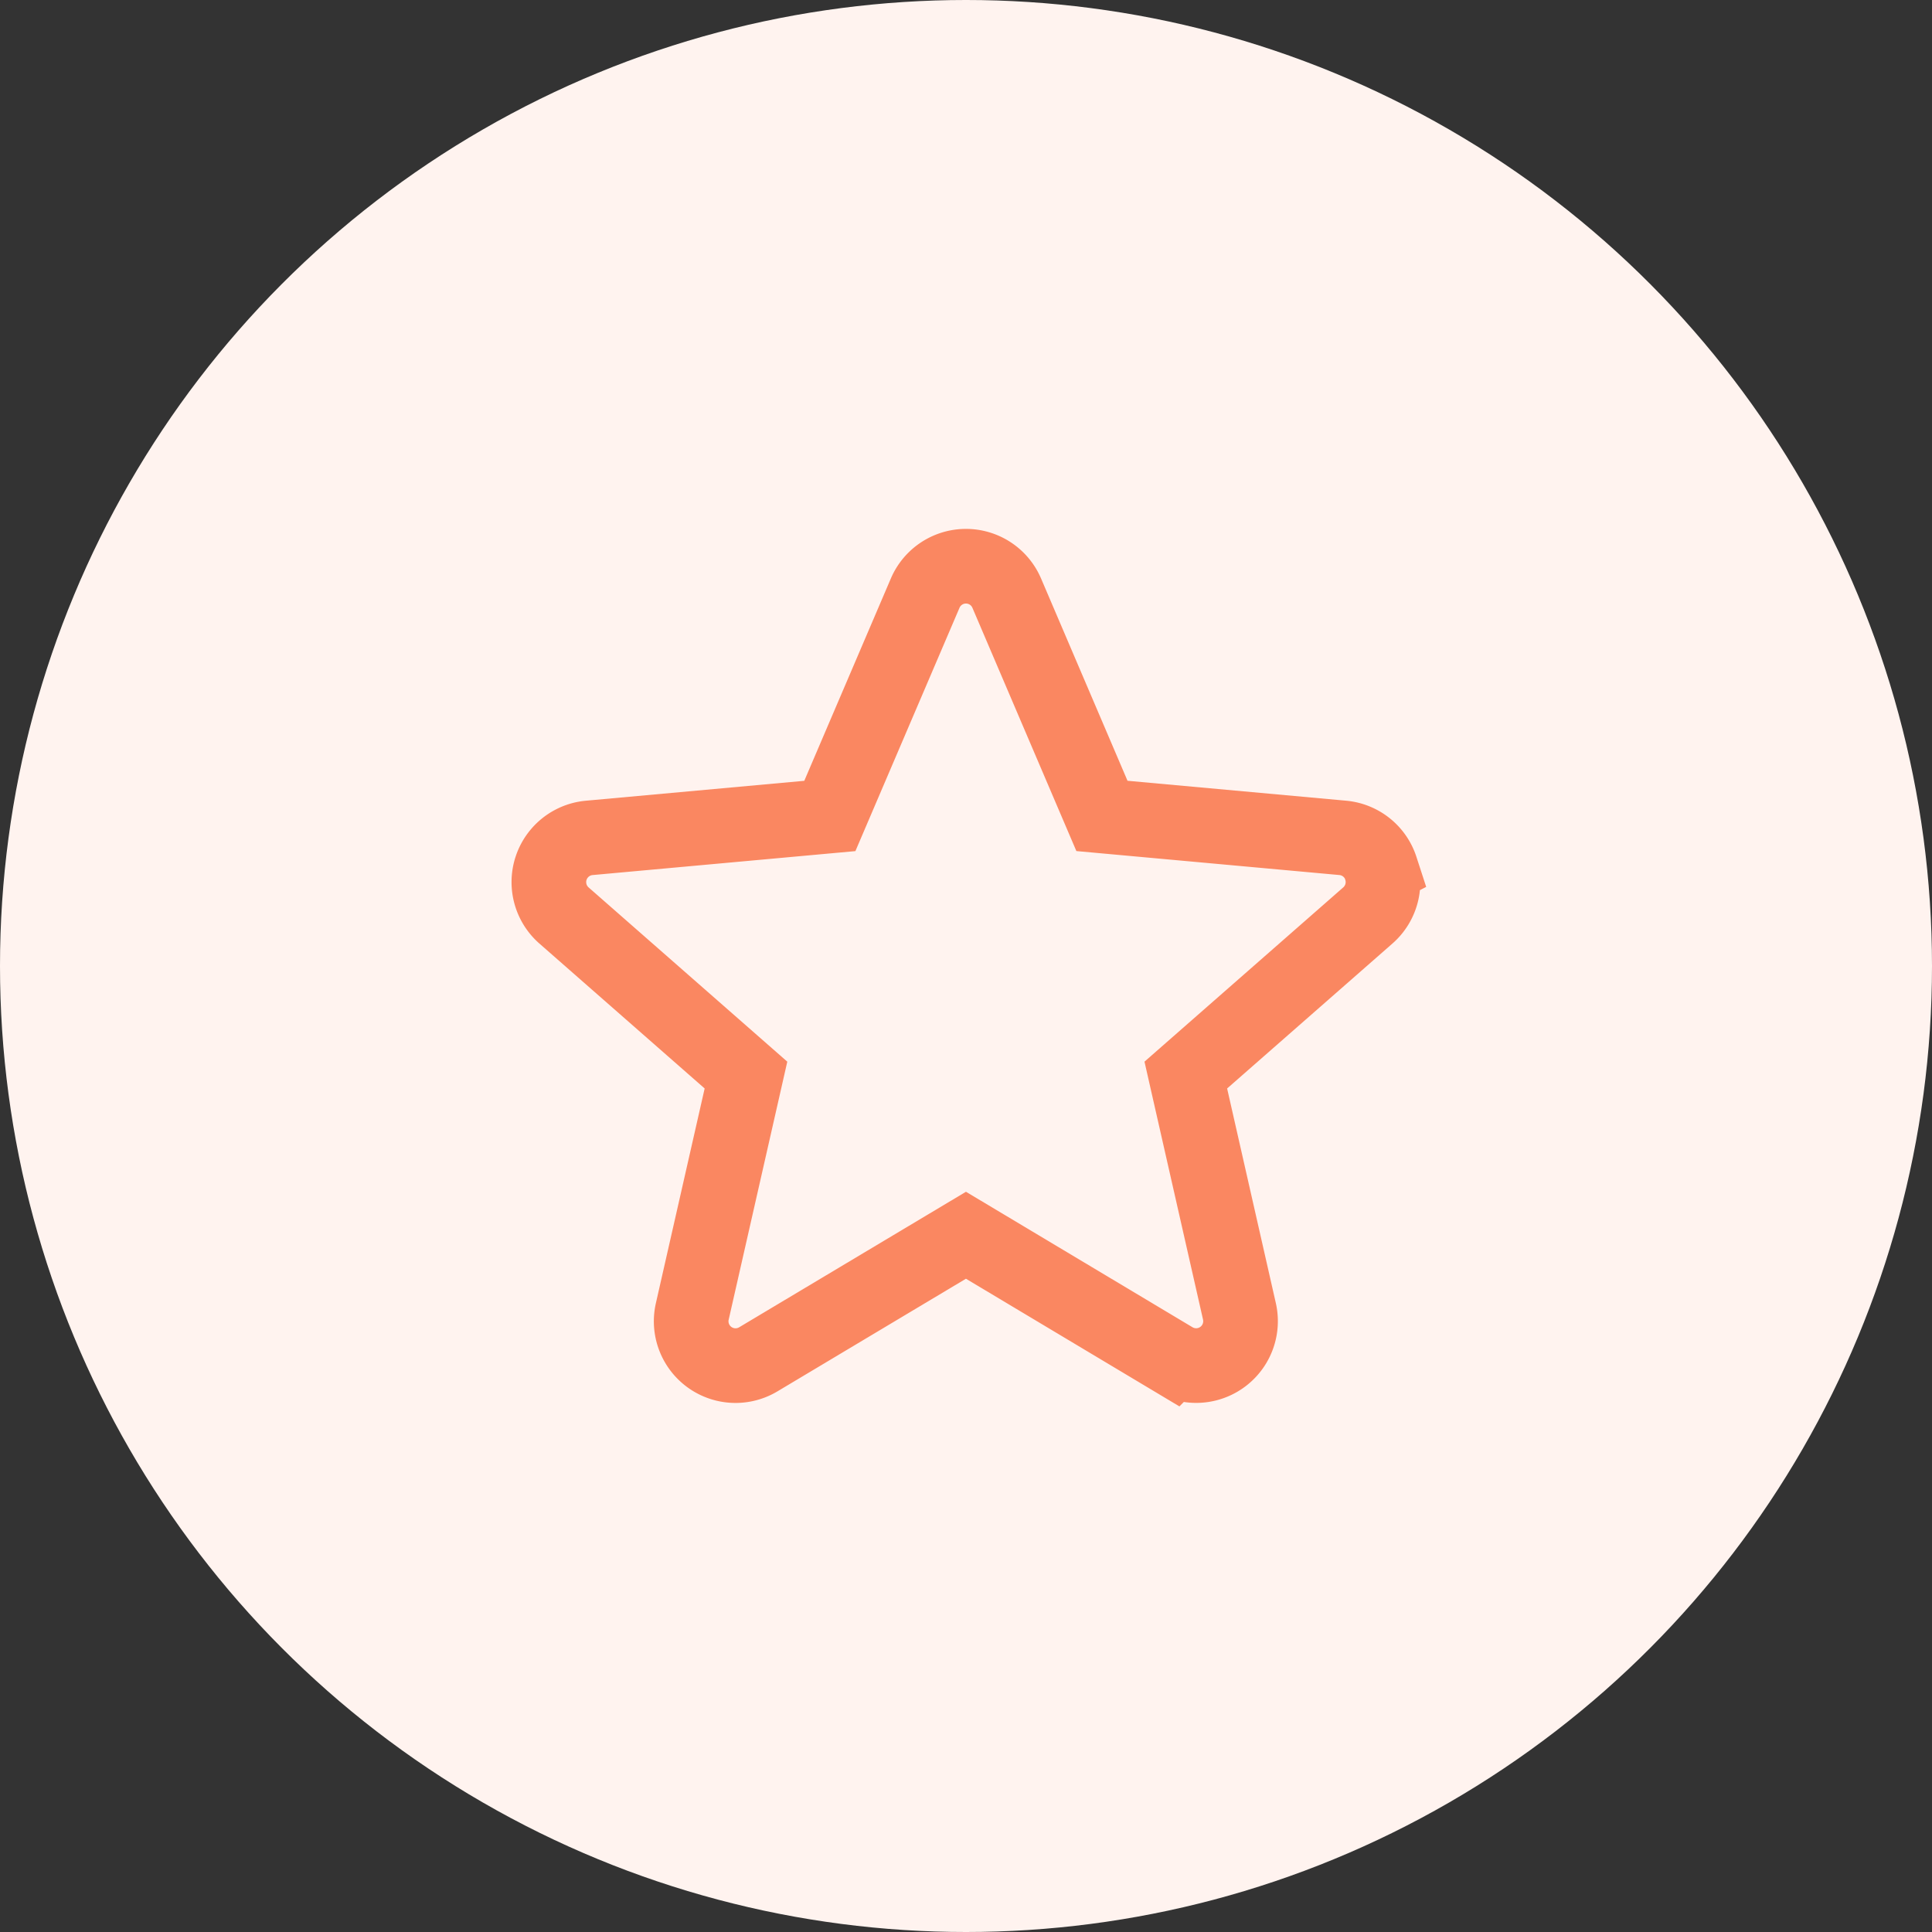 <svg xmlns="http://www.w3.org/2000/svg" width="44" height="44" viewBox="0 0 44 44">
  <rect x="0" y="0" width="44" height="44" fill="#333333" stroke="none"/>
  <g id="Group_39869" data-name="Group 39869" transform="translate(-193 -476)">
    <circle id="Ellipse_494" data-name="Ellipse 494" cx="22" cy="22" r="22" transform="translate(193 476)" fill="#fff3ef"/>
    <path id="star" d="M18.95,7.376a1.009,1.009,0,0,0-.868-.693l-5.485-.5L10.429,1.11a1.01,1.01,0,0,0-1.858,0L6.4,6.184l-5.486.5A1.011,1.011,0,0,0,.344,8.449L4.49,12.085,3.267,17.469a1.01,1.01,0,0,0,1.5,1.092L9.5,15.733l4.729,2.828a1.011,1.011,0,0,0,1.5-1.092l-1.222-5.384,4.146-3.635a1.011,1.011,0,0,0,.295-1.073Zm-9.359,8.3" transform="translate(205.499 488.399)" fill="none" stroke="#fa8761" stroke-width="1.7"/>
  </g>
</svg>
